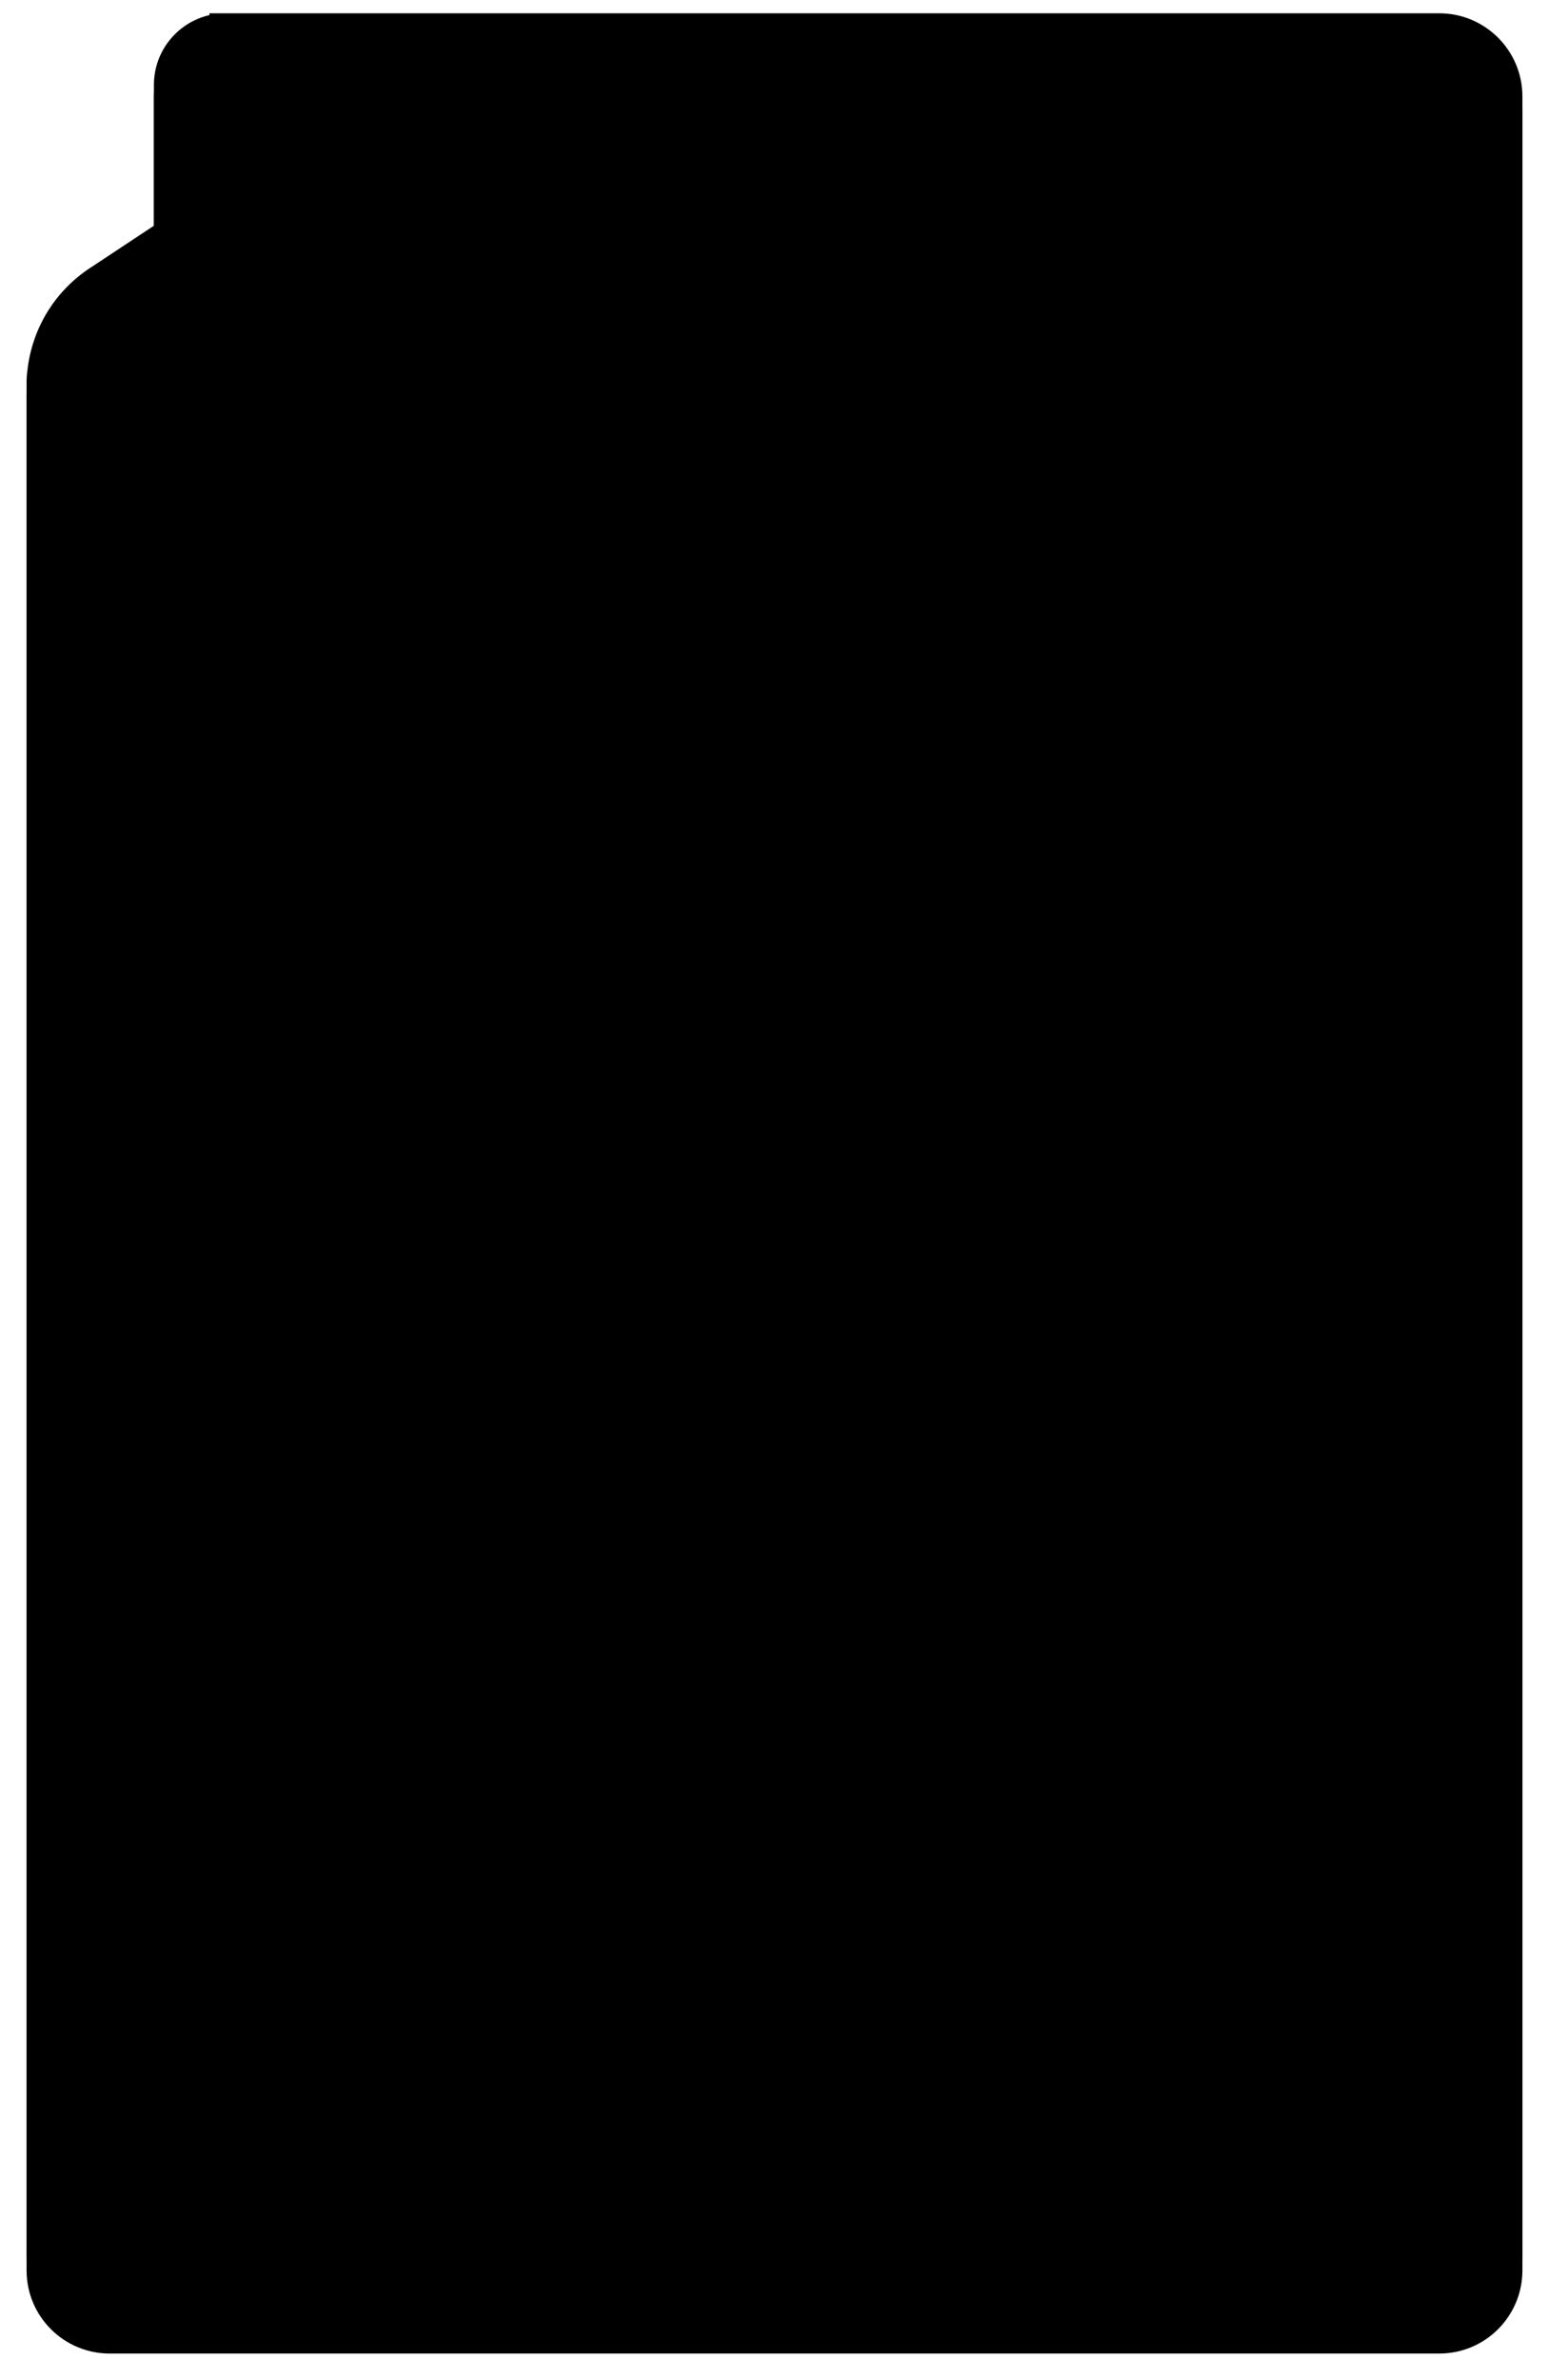 <?xml version="1.0" encoding="UTF-8"?>
<svg width="233px" height="358px" viewBox="0 0 233 358" version="1.1" xmlns="http://www.w3.org/2000/svg" xmlns:xlink="http://www.w3.org/1999/xlink">
    <!-- Generator: Sketch 48.2 (47327) - http://www.bohemiancoding.com/sketch -->
    <title>sock_monster_mask</title>
    <desc>Created with Sketch.</desc>
    <defs>
        <path d="M1.122,53.736 C1.776,47.689 5.018,41.968 10.486,38.348 L20.152,31.951 L20.152,10.772 C20.152,5.652 23.723,1.367 28.51,0.271 L28.497,0 L213.495,0 C220.402,0 226,5.604 226,12.508 L226,337.492 C226,344.4 220.41,350 213.502,350 L13.497,350 C6.595,350 0.999,344.409 0.999,337.501 L0.999,55.499 C0.999,54.888 1.041,54.299 1.122,53.736 Z" id="path-1"></path>
        <filter x="-3.1%" y="-1.4%" width="106.2%" height="104.0%" filterUnits="objectBoundingBox" id="filter-2">
            <feOffset dx="0" dy="2" in="SourceAlpha" result="shadowOffsetOuter1"></feOffset>
            <feGaussianBlur stdDeviation="2" in="shadowOffsetOuter1" result="shadowBlurOuter1"></feGaussianBlur>
            <feColorMatrix values="0 0 0 0 0   0 0 0 0 0   0 0 0 0 0  0 0 0 0.3 0" type="matrix" in="shadowBlurOuter1"></feColorMatrix>
        </filter>
    </defs>
    <g id="Sock-Monster-Copy" stroke="none" stroke-width="1" fill="none" fill-rule="evenodd" transform="translate(-46, -48)">
        <g id="sock_monster_mask" transform="translate(49, 50)">
            <g id="Combined-Shape">
                <use fill="black" fill-opacity="1" filter="url(#filter-2)" xlink:href="#path-1"></use>
                <use fill="#000000" fill-rule="evenodd" xlink:href="#path-1"></use>
            </g>
        </g>
    </g>
</svg>